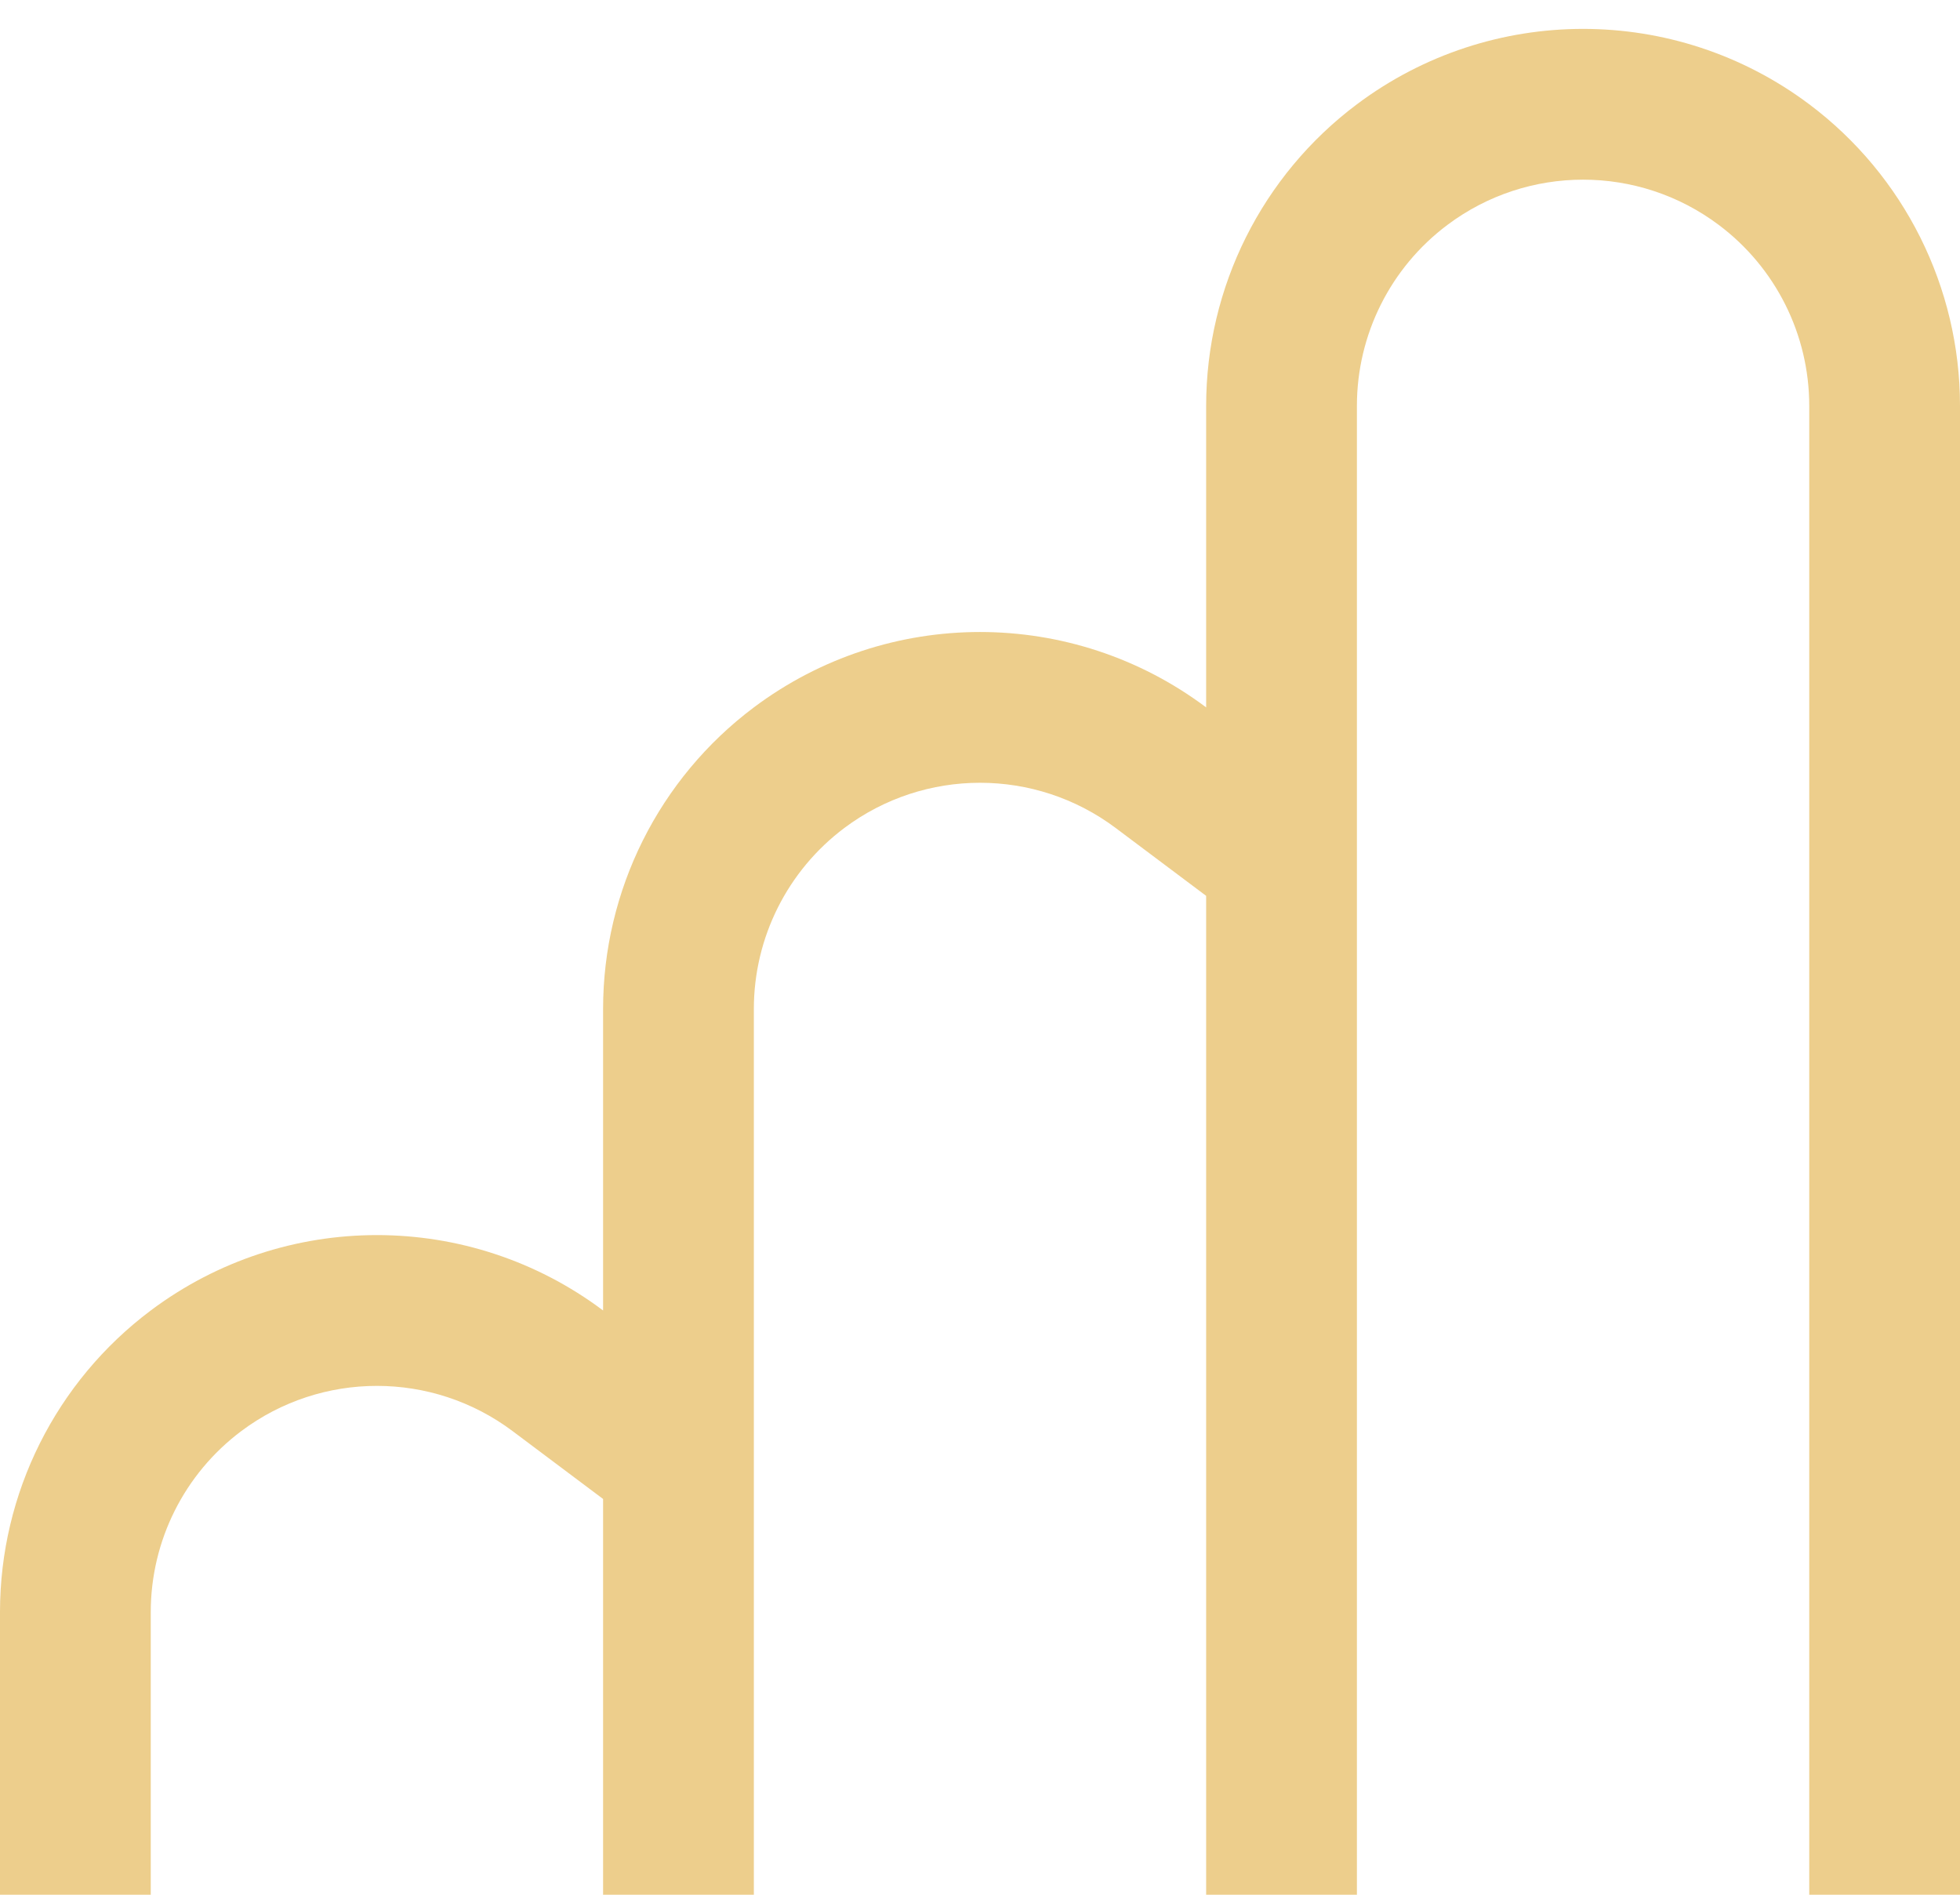<svg width="60" height="58" viewBox="0 0 60 58" fill="none" xmlns="http://www.w3.org/2000/svg">
<path d="M55.385 3.192C51.282 0.115 45.641 0.115 41.538 3.192V3.192C38.633 5.371 36.923 8.791 36.923 12.423V21.654V21.654C32.821 18.577 27.18 18.577 23.077 21.654V21.654C20.172 23.833 18.462 27.253 18.462 30.885V40.115V40.115C14.359 37.038 8.718 37.038 4.615 40.115V40.115C1.71 42.294 0 45.714 0 49.346V58H4.615V49.346C4.615 47.167 5.641 45.115 7.385 43.808V43.808C9.846 41.962 13.231 41.962 15.692 43.808L18.462 45.885V58H23.077V30.885C23.077 28.706 24.103 26.654 25.846 25.346V25.346C28.308 23.5 31.692 23.5 34.154 25.346L36.923 27.423V58H41.538V12.423C41.538 10.244 42.564 8.192 44.308 6.885V6.885C46.769 5.038 50.154 5.038 52.615 6.885V6.885C54.359 8.192 55.385 10.244 55.385 12.423V58H60V12.423C60 8.791 58.29 5.371 55.385 3.192V3.192Z" fill="#EDCE8C"/>
</svg>
